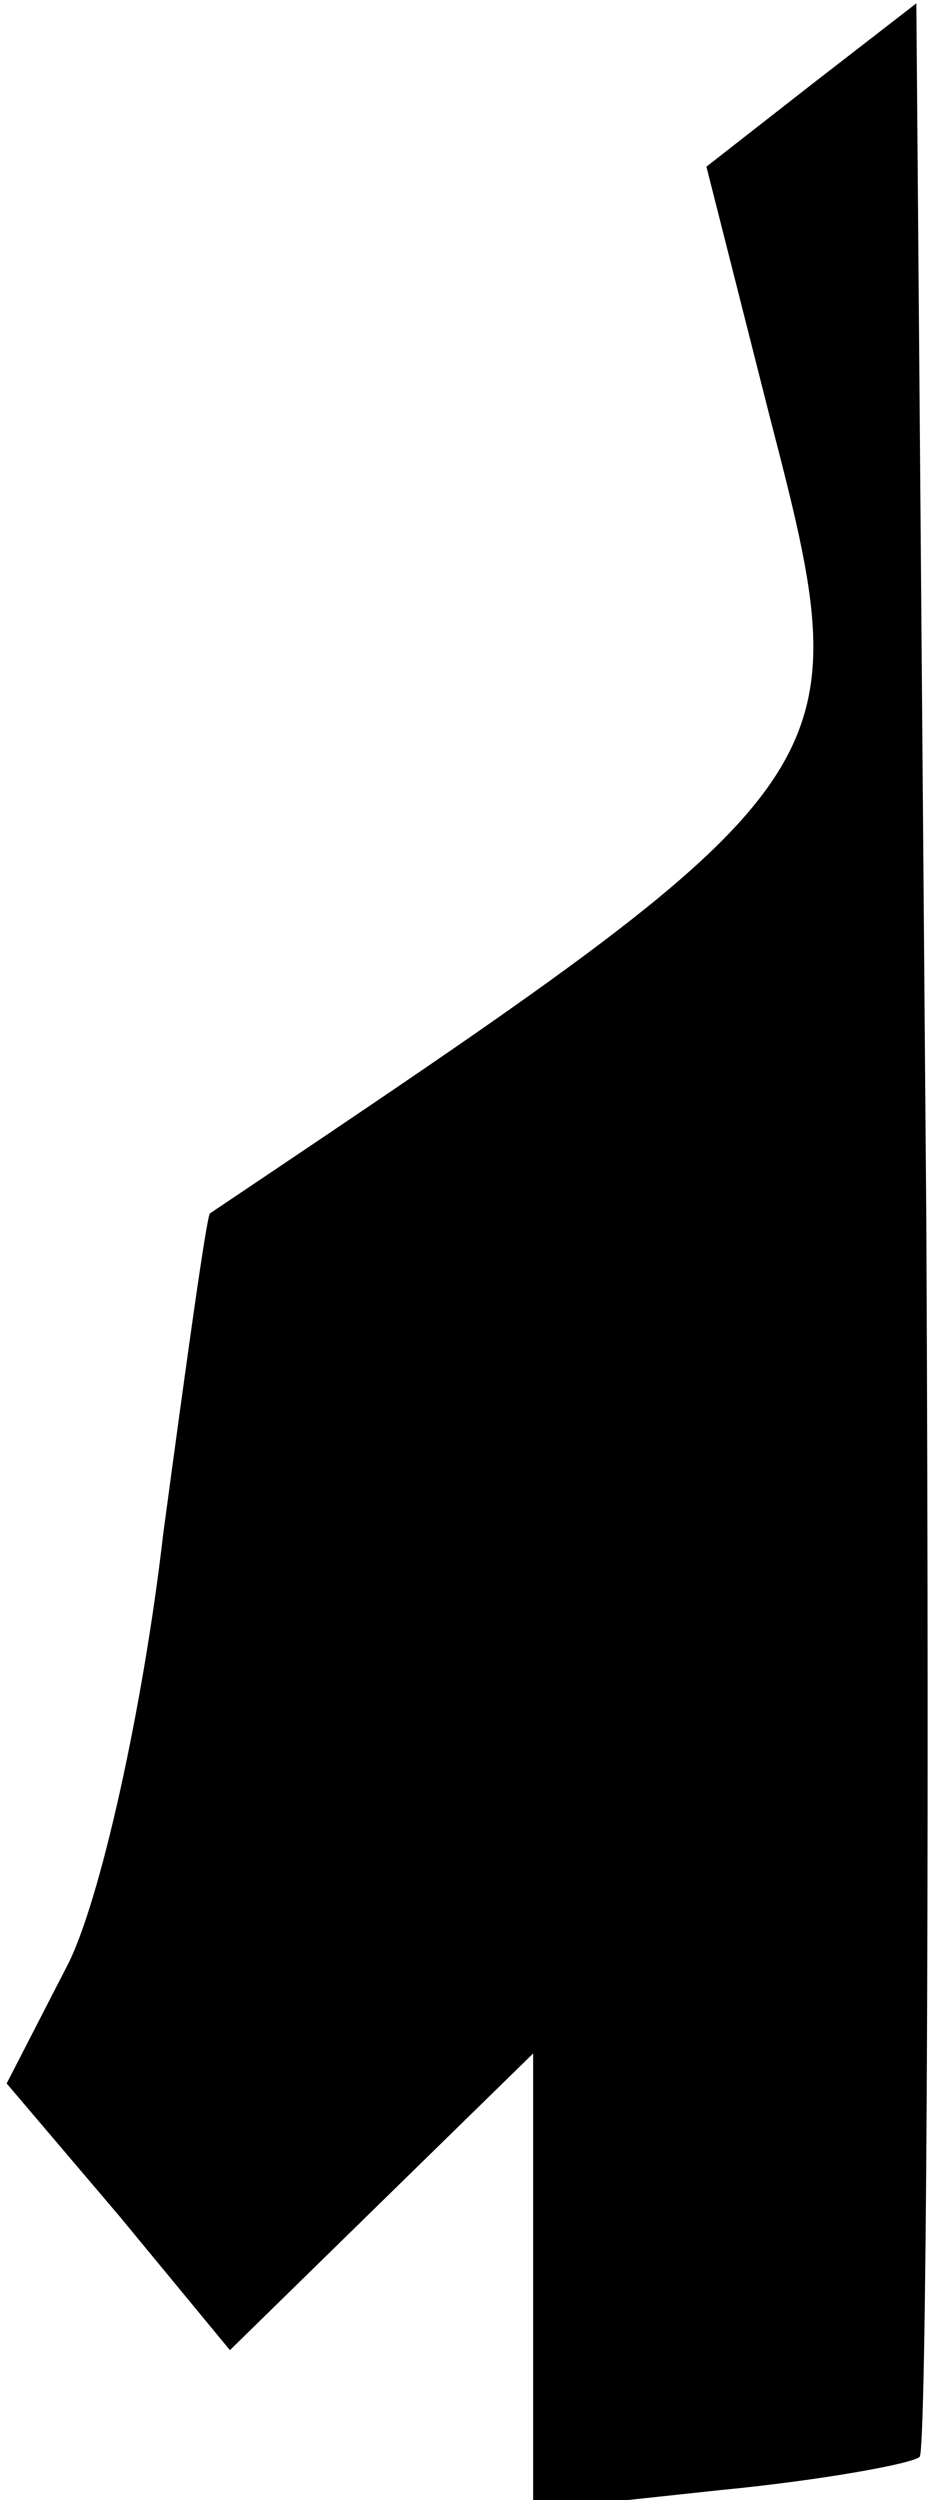 <?xml version="1.0" standalone="no"?>
<!DOCTYPE svg PUBLIC "-//W3C//DTD SVG 20010904//EN"
 "http://www.w3.org/TR/2001/REC-SVG-20010904/DTD/svg10.dtd">
<svg version="1.0" xmlns="http://www.w3.org/2000/svg"
 width="28pt" height="75pt" viewBox="0 0 28 75"
 preserveAspectRatio="xMidYMid meet">
<g transform="translate(0,75) scale(0.1,-0.1)"
fill="#000000" stroke="none">
<path fill="#000000" stroke="none" d="M244 725 l-32 -25 19 -75 c28 -108 27
-108 -168 -239 -1 -1 -7 -44 -14 -96 -6 -52 -19 -111 -29 -130 l-18 -35 34
-40 33 -40 46 45 45 44 0 -68 0 -69 56 6 c31 3 58 8 60 10 2 2 3 169 2 370
l-3 366 -31 -24z"/>
</g>
</svg>
